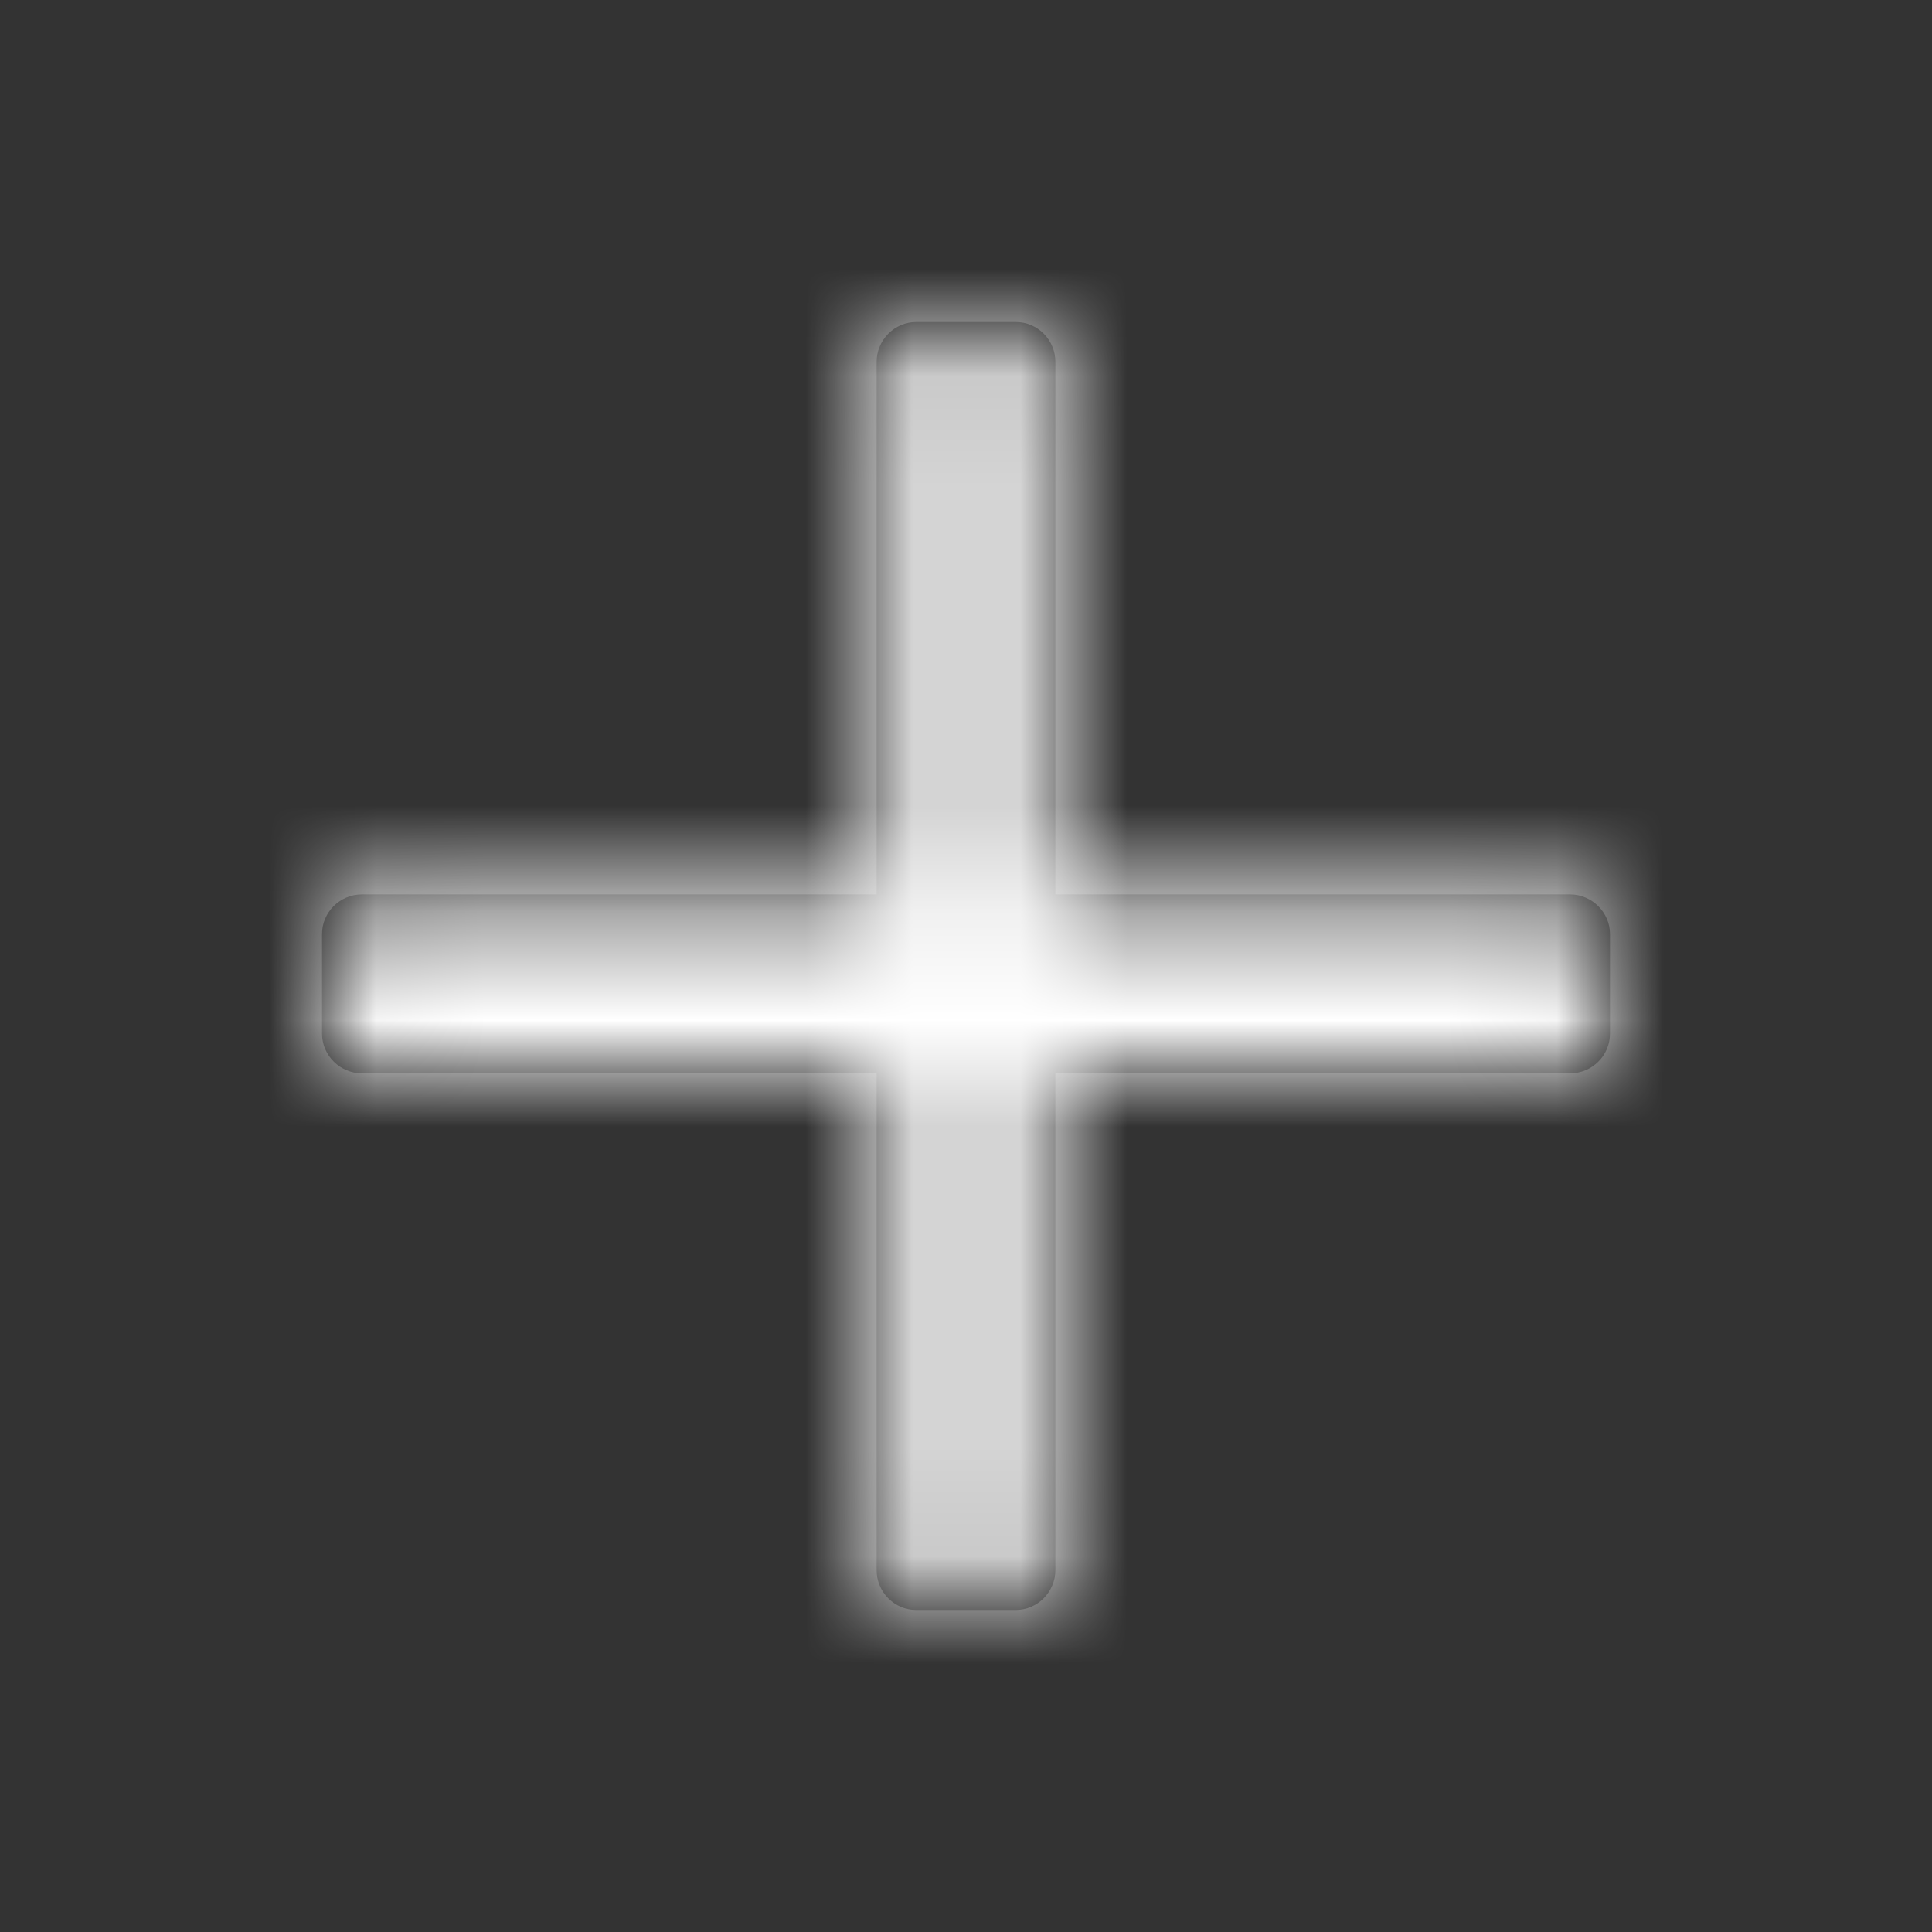 <svg width="18" height="18" viewBox="0 0 18 18" fill="none" xmlns="http://www.w3.org/2000/svg">
<rect x="0" y="0" width="18" height="18" fill="#333333" stroke="none"/>
<g clip-path="url(#clip0_0_2261)">
<path opacity="0.01" fill-rule="evenodd" clip-rule="evenodd" d="M0 0H18V18H0V0Z" fill="#FF0000" fill-opacity="0.1"/>
<path fill-rule="evenodd" clip-rule="evenodd" d="M8.167 10V14.628C8.167 14.833 8.333 15 8.537 15H9.463C9.668 15 9.833 14.83 9.833 14.628V10H14.628C14.833 10 15 9.834 15 9.63V8.703C15 8.499 14.83 8.333 14.628 8.333H9.833V3.372C9.833 3.167 9.667 3 9.463 3H8.537C8.332 3 8.167 3.17 8.167 3.372V8.333H3.372C3.167 8.333 3 8.499 3 8.703V9.63C3 9.834 3.17 10 3.372 10H8.167Z" fill="black"/>
<mask id="mask0_0_2261" style="mask-type:luminance" maskUnits="userSpaceOnUse" x="3" y="3" width="12" height="12">
<path fill-rule="evenodd" clip-rule="evenodd" d="M8.167 10V14.628C8.167 14.833 8.333 15 8.537 15H9.463C9.668 15 9.833 14.83 9.833 14.628V10H14.628C14.833 10 15 9.834 15 9.63V8.703C15 8.499 14.83 8.333 14.628 8.333H9.833V3.372C9.833 3.167 9.667 3 9.463 3H8.537C8.332 3 8.167 3.17 8.167 3.372V8.333H3.372C3.167 8.333 3 8.499 3 8.703V9.63C3 9.834 3.17 10 3.372 10H8.167Z" fill="white"/>
</mask>
<g mask="url(#mask0_0_2261)">
<rect width="18" height="18" fill="white"/>
</g>
</g>
<defs>
<clipPath id="clip0_0_2261">
<rect width="18" height="18" fill="white"/>
</clipPath>
</defs>
</svg>
